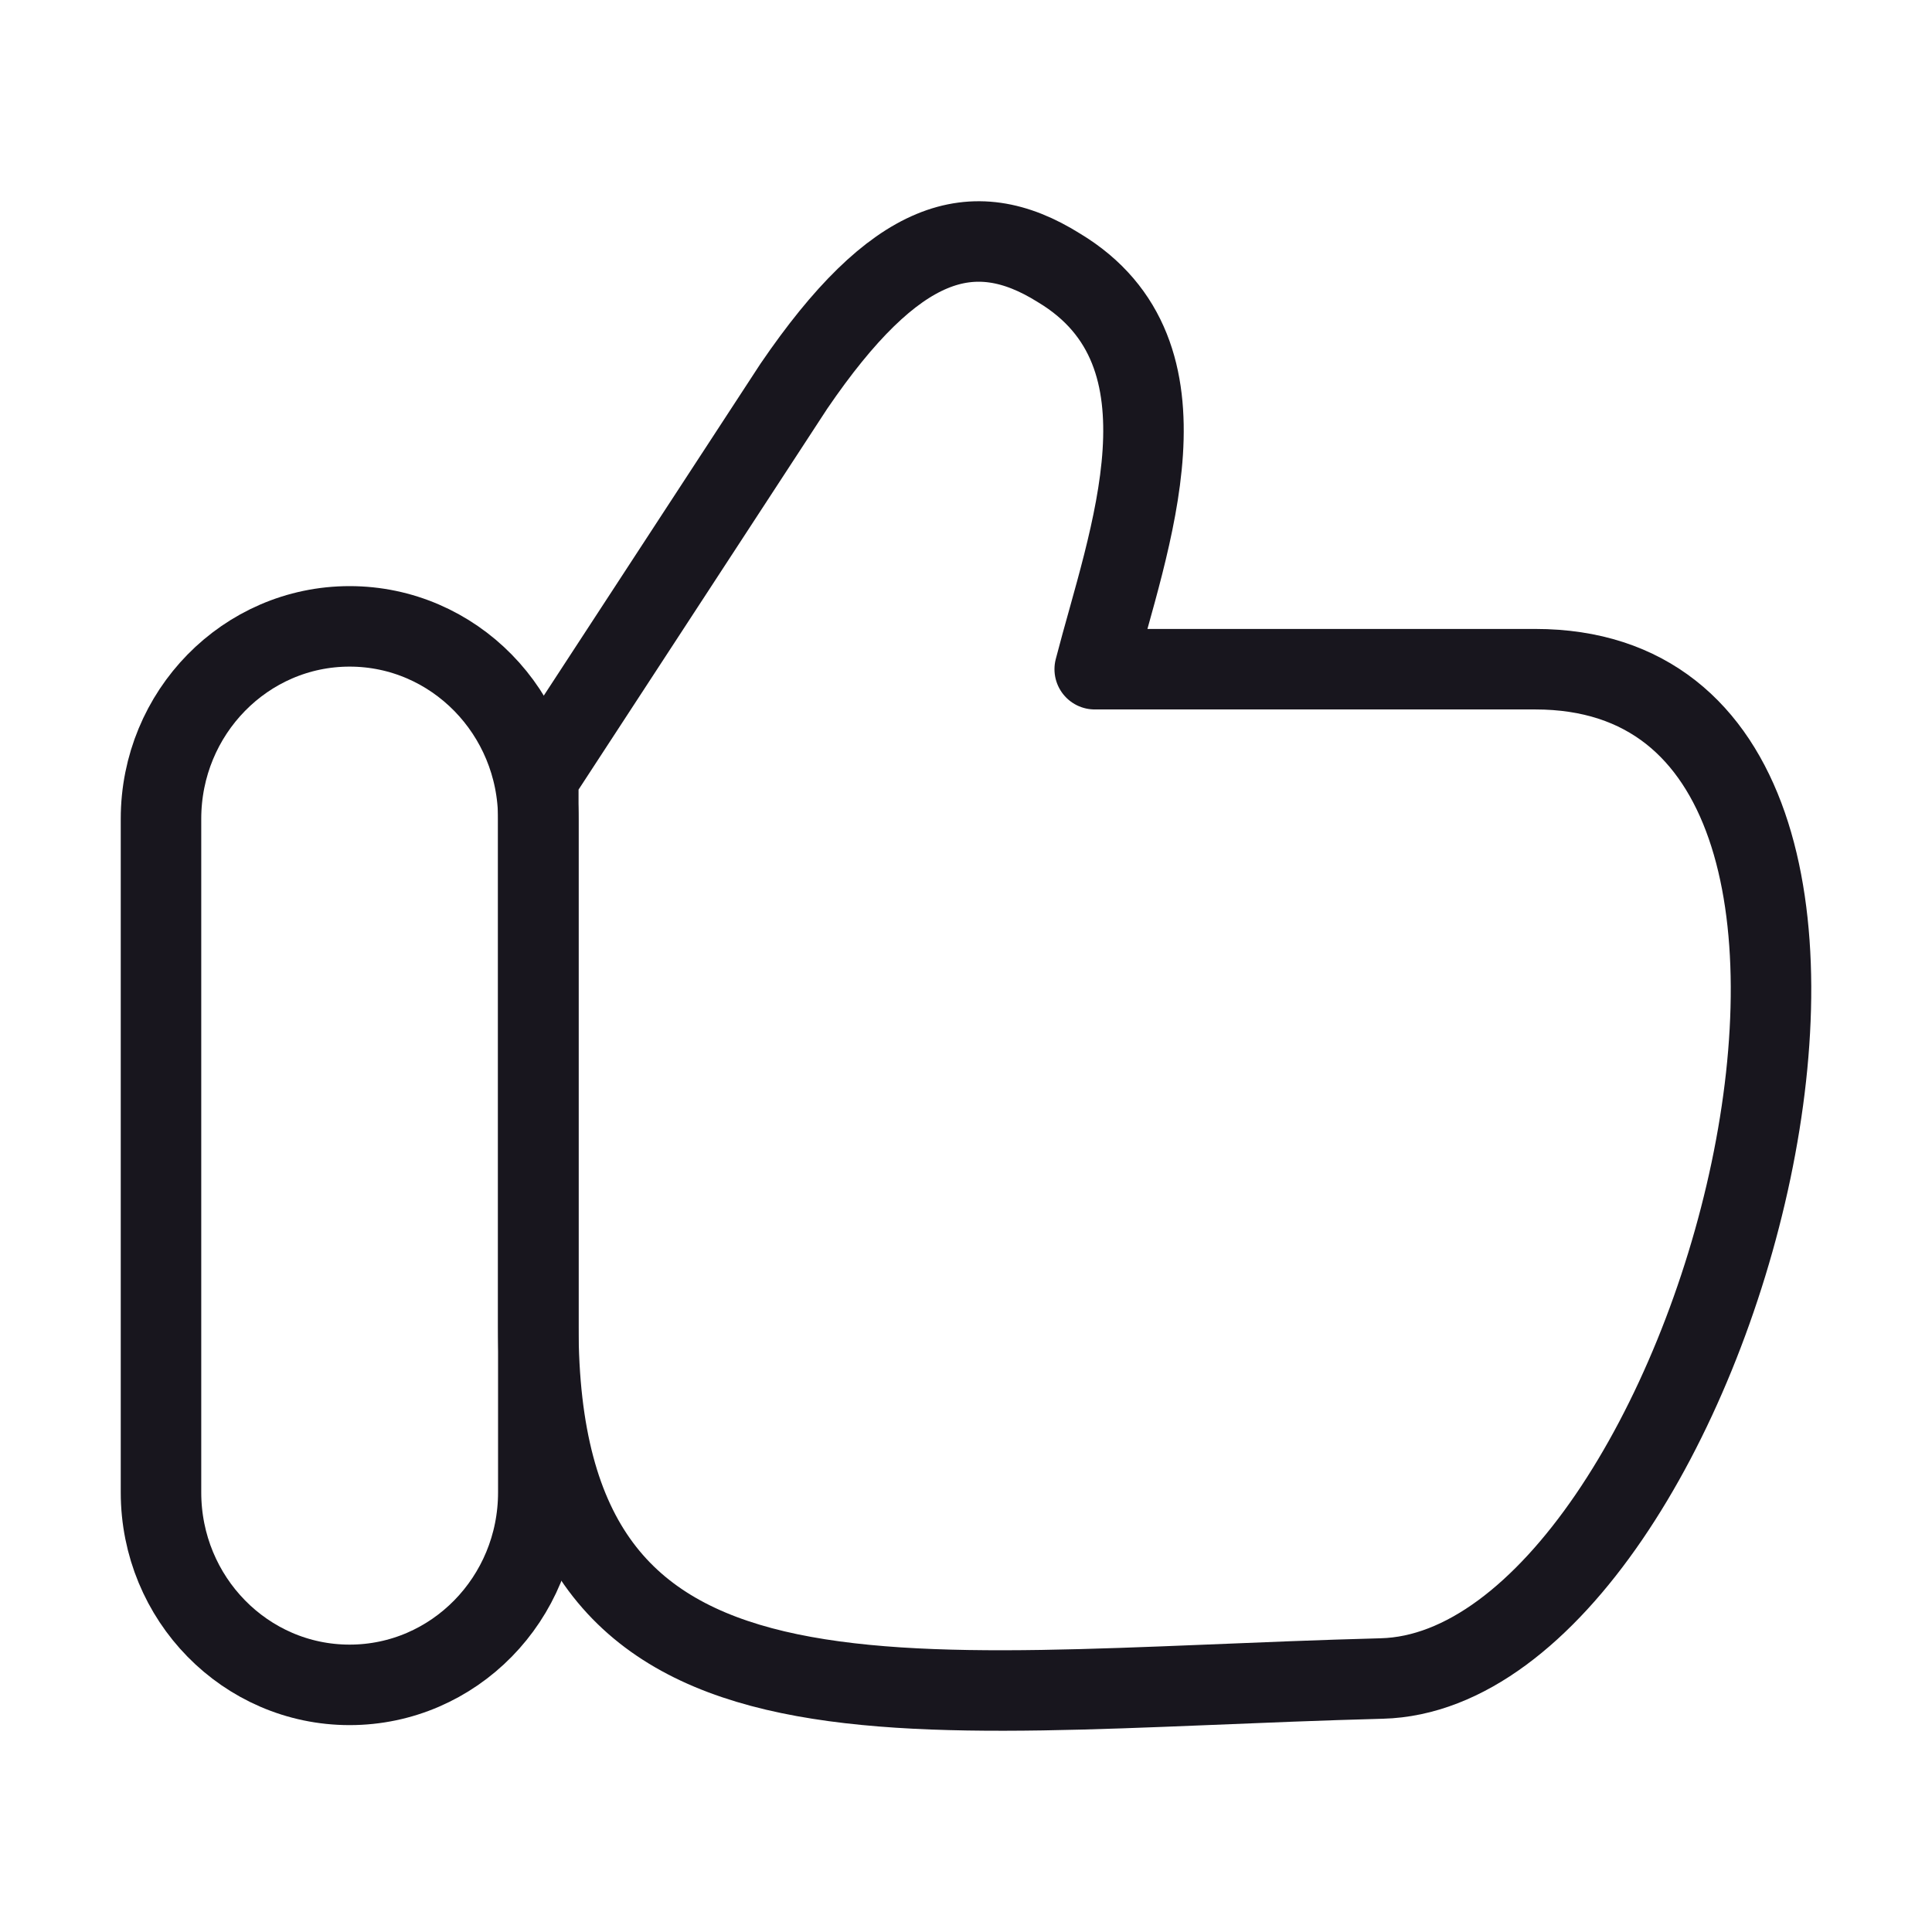 <svg width="24" height="24" viewBox="0 0 24 24" fill="none" xmlns="http://www.w3.org/2000/svg">
<path d="M2 10.172C2 8.852 3.049 7.781 4.343 7.781C5.637 7.781 6.687 8.852 6.687 10.172V18.539C6.687 19.86 5.637 20.93 4.343 20.93C3.049 20.93 2 19.86 2 18.539V10.172Z" stroke="#18161E" stroke-linecap="round" stroke-linejoin="round"/>
<path d="M13.154 3.327C12.081 2.655 11.116 2.959 9.862 4.797L6.687 9.66V16.473C6.687 21.885 11.043 21.012 17.165 20.851C21.293 20.743 24.632 8.313 19.071 8.313H13.599C14.012 6.712 14.926 4.391 13.154 3.327Z" stroke="#18161E" stroke-linecap="round" stroke-linejoin="round"/>
</svg>
